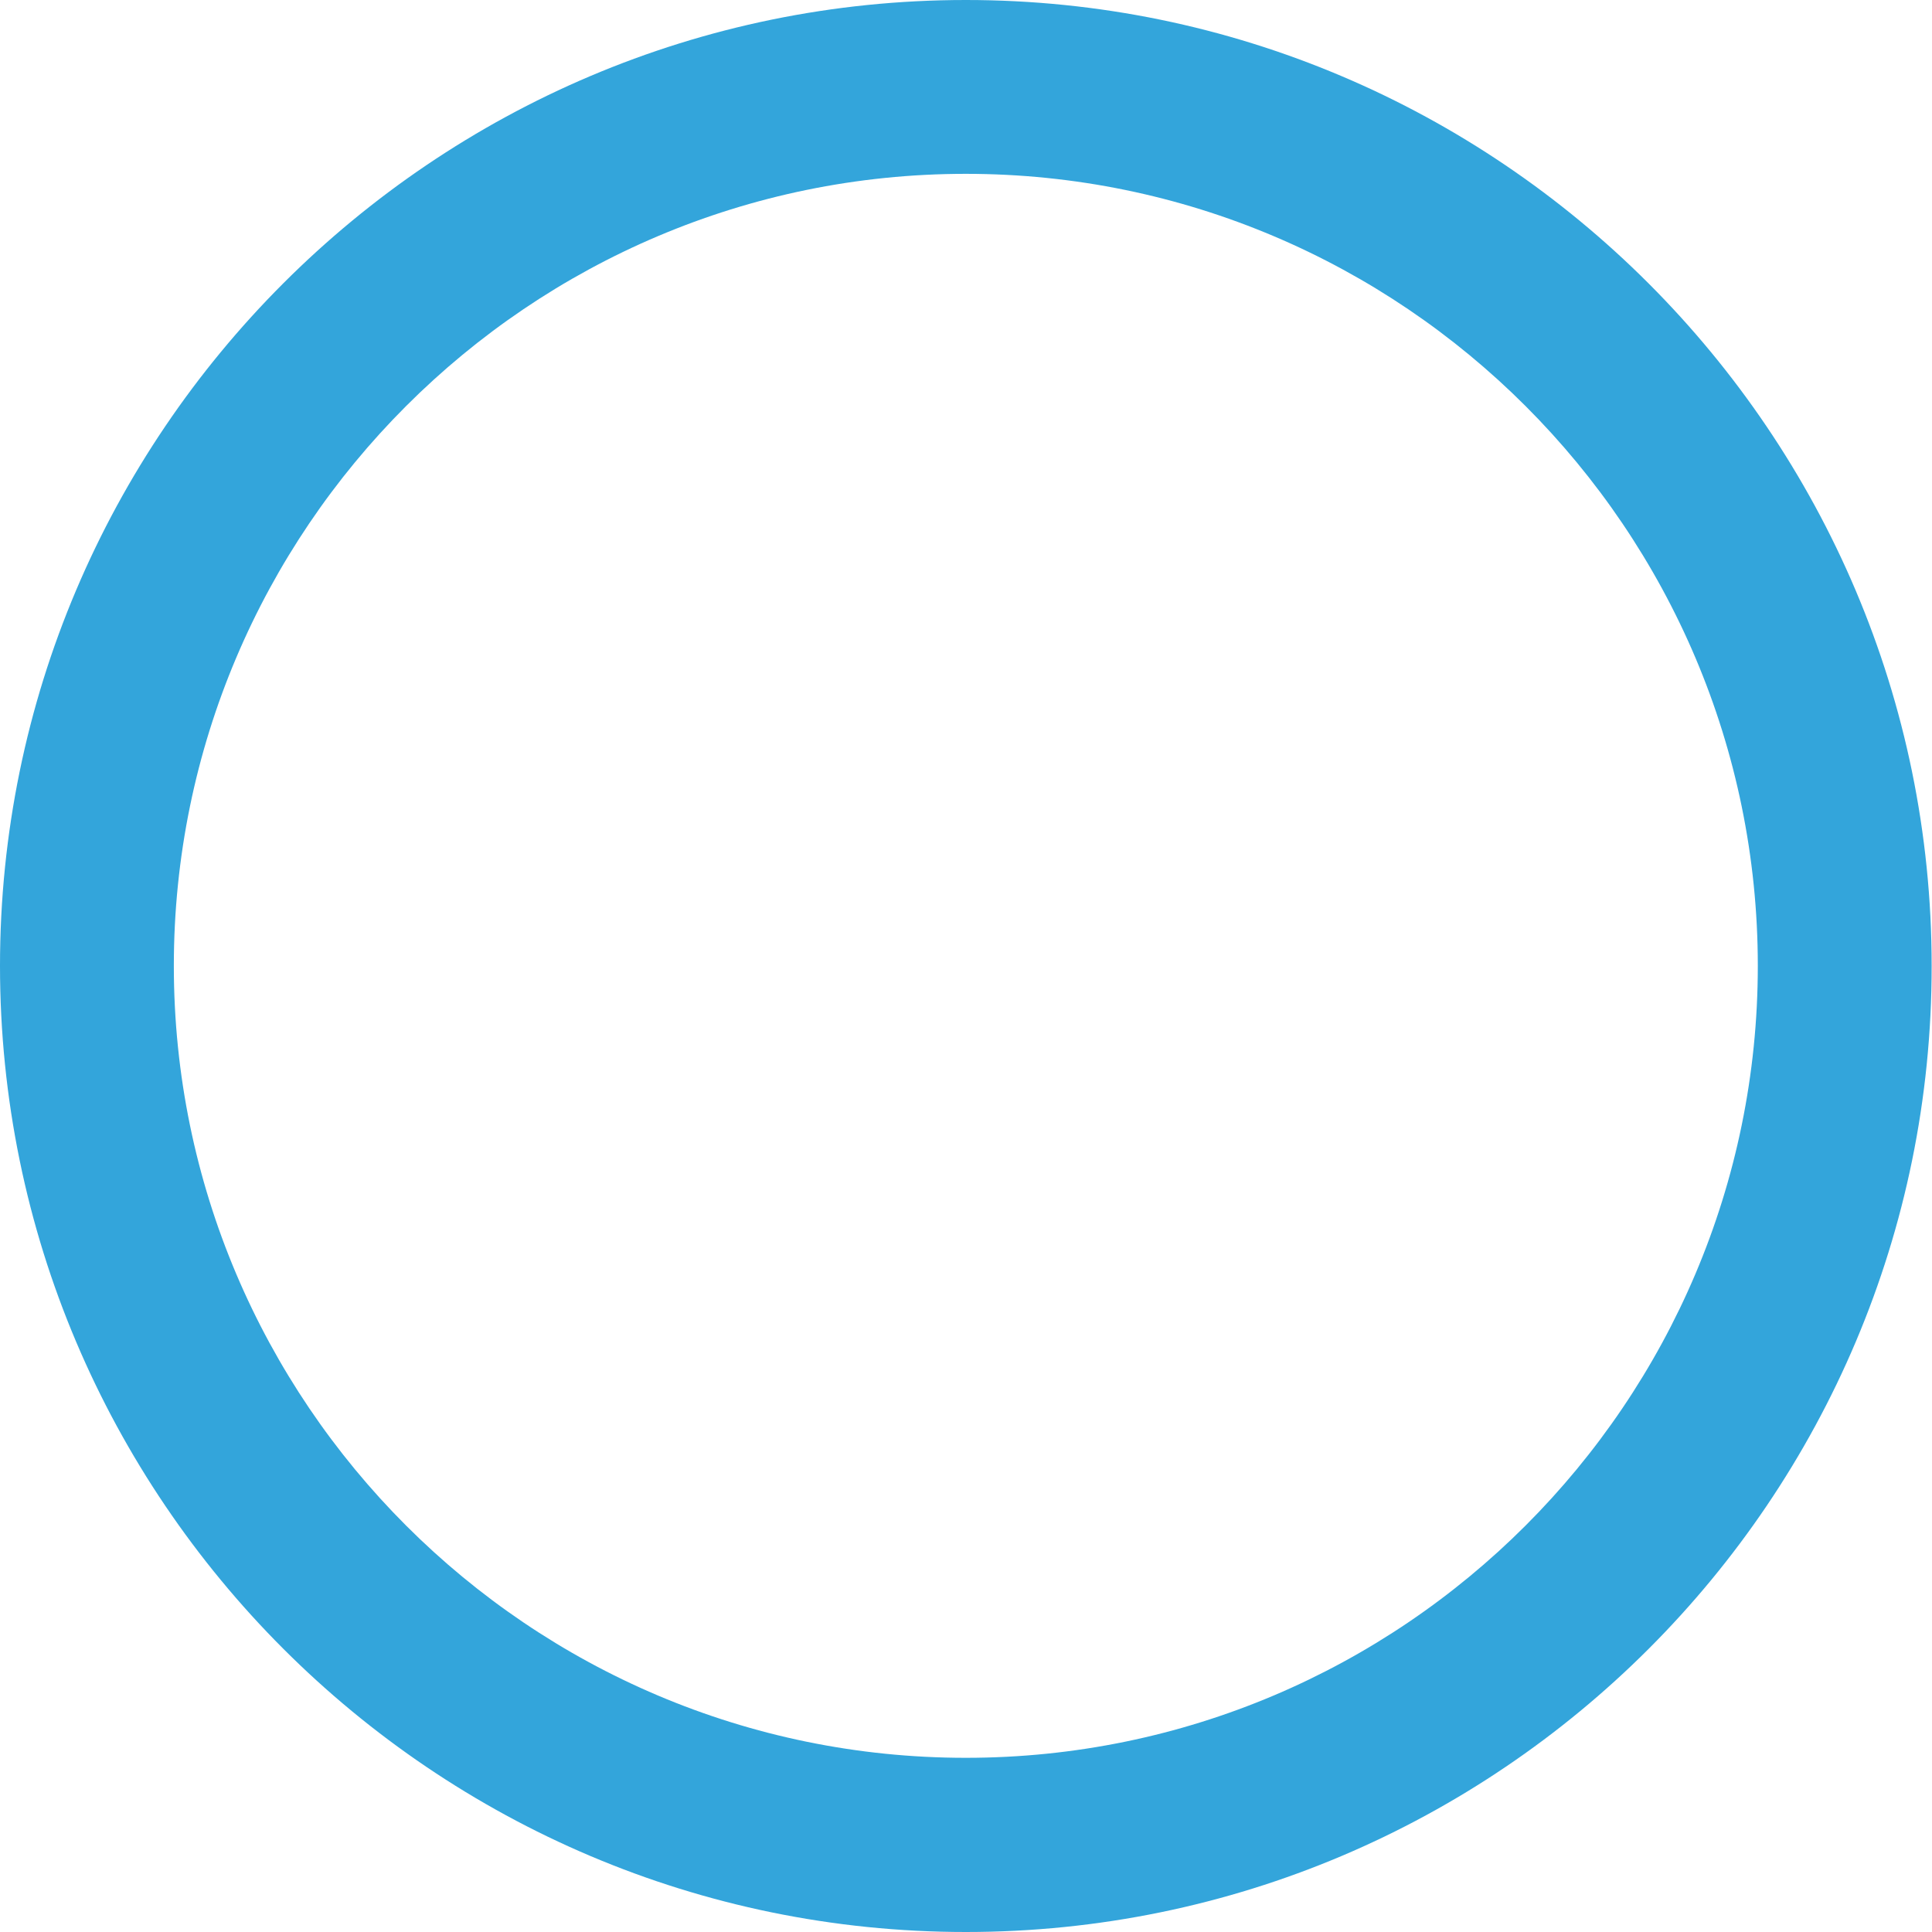 <?xml version="1.0" encoding="utf-8"?>
<!-- Generator: Adobe Illustrator 16.0.4, SVG Export Plug-In . SVG Version: 6.00 Build 0)  -->
<!DOCTYPE svg PUBLIC "-//W3C//DTD SVG 1.1//EN" "http://www.w3.org/Graphics/SVG/1.1/DTD/svg11.dtd">
<svg version="1.1" id="Layer_1" xmlns="http://www.w3.org/2000/svg" xmlns:xlink="http://www.w3.org/1999/xlink" x="0px" y="0px"
	 width="5.557px" height="5.557px" viewBox="0 0 5.557 5.557" enable-background="new 0 0 5.557 5.557" xml:space="preserve">
<path fill="#33A5DB" d="M2.778,5.557C1.247,5.557,0,4.311,0,2.778C0,1.247,1.247,0,2.778,0c1.532,0,2.778,1.247,2.778,2.778
	C5.557,4.311,4.311,5.557,2.778,5.557z M2.778,0.5C1.522,0.5,0.5,1.522,0.5,2.778s1.022,2.278,2.278,2.278
	c1.256,0,2.278-1.022,2.278-2.278S4.034,0.5,2.778,0.5z"/>
</svg>
